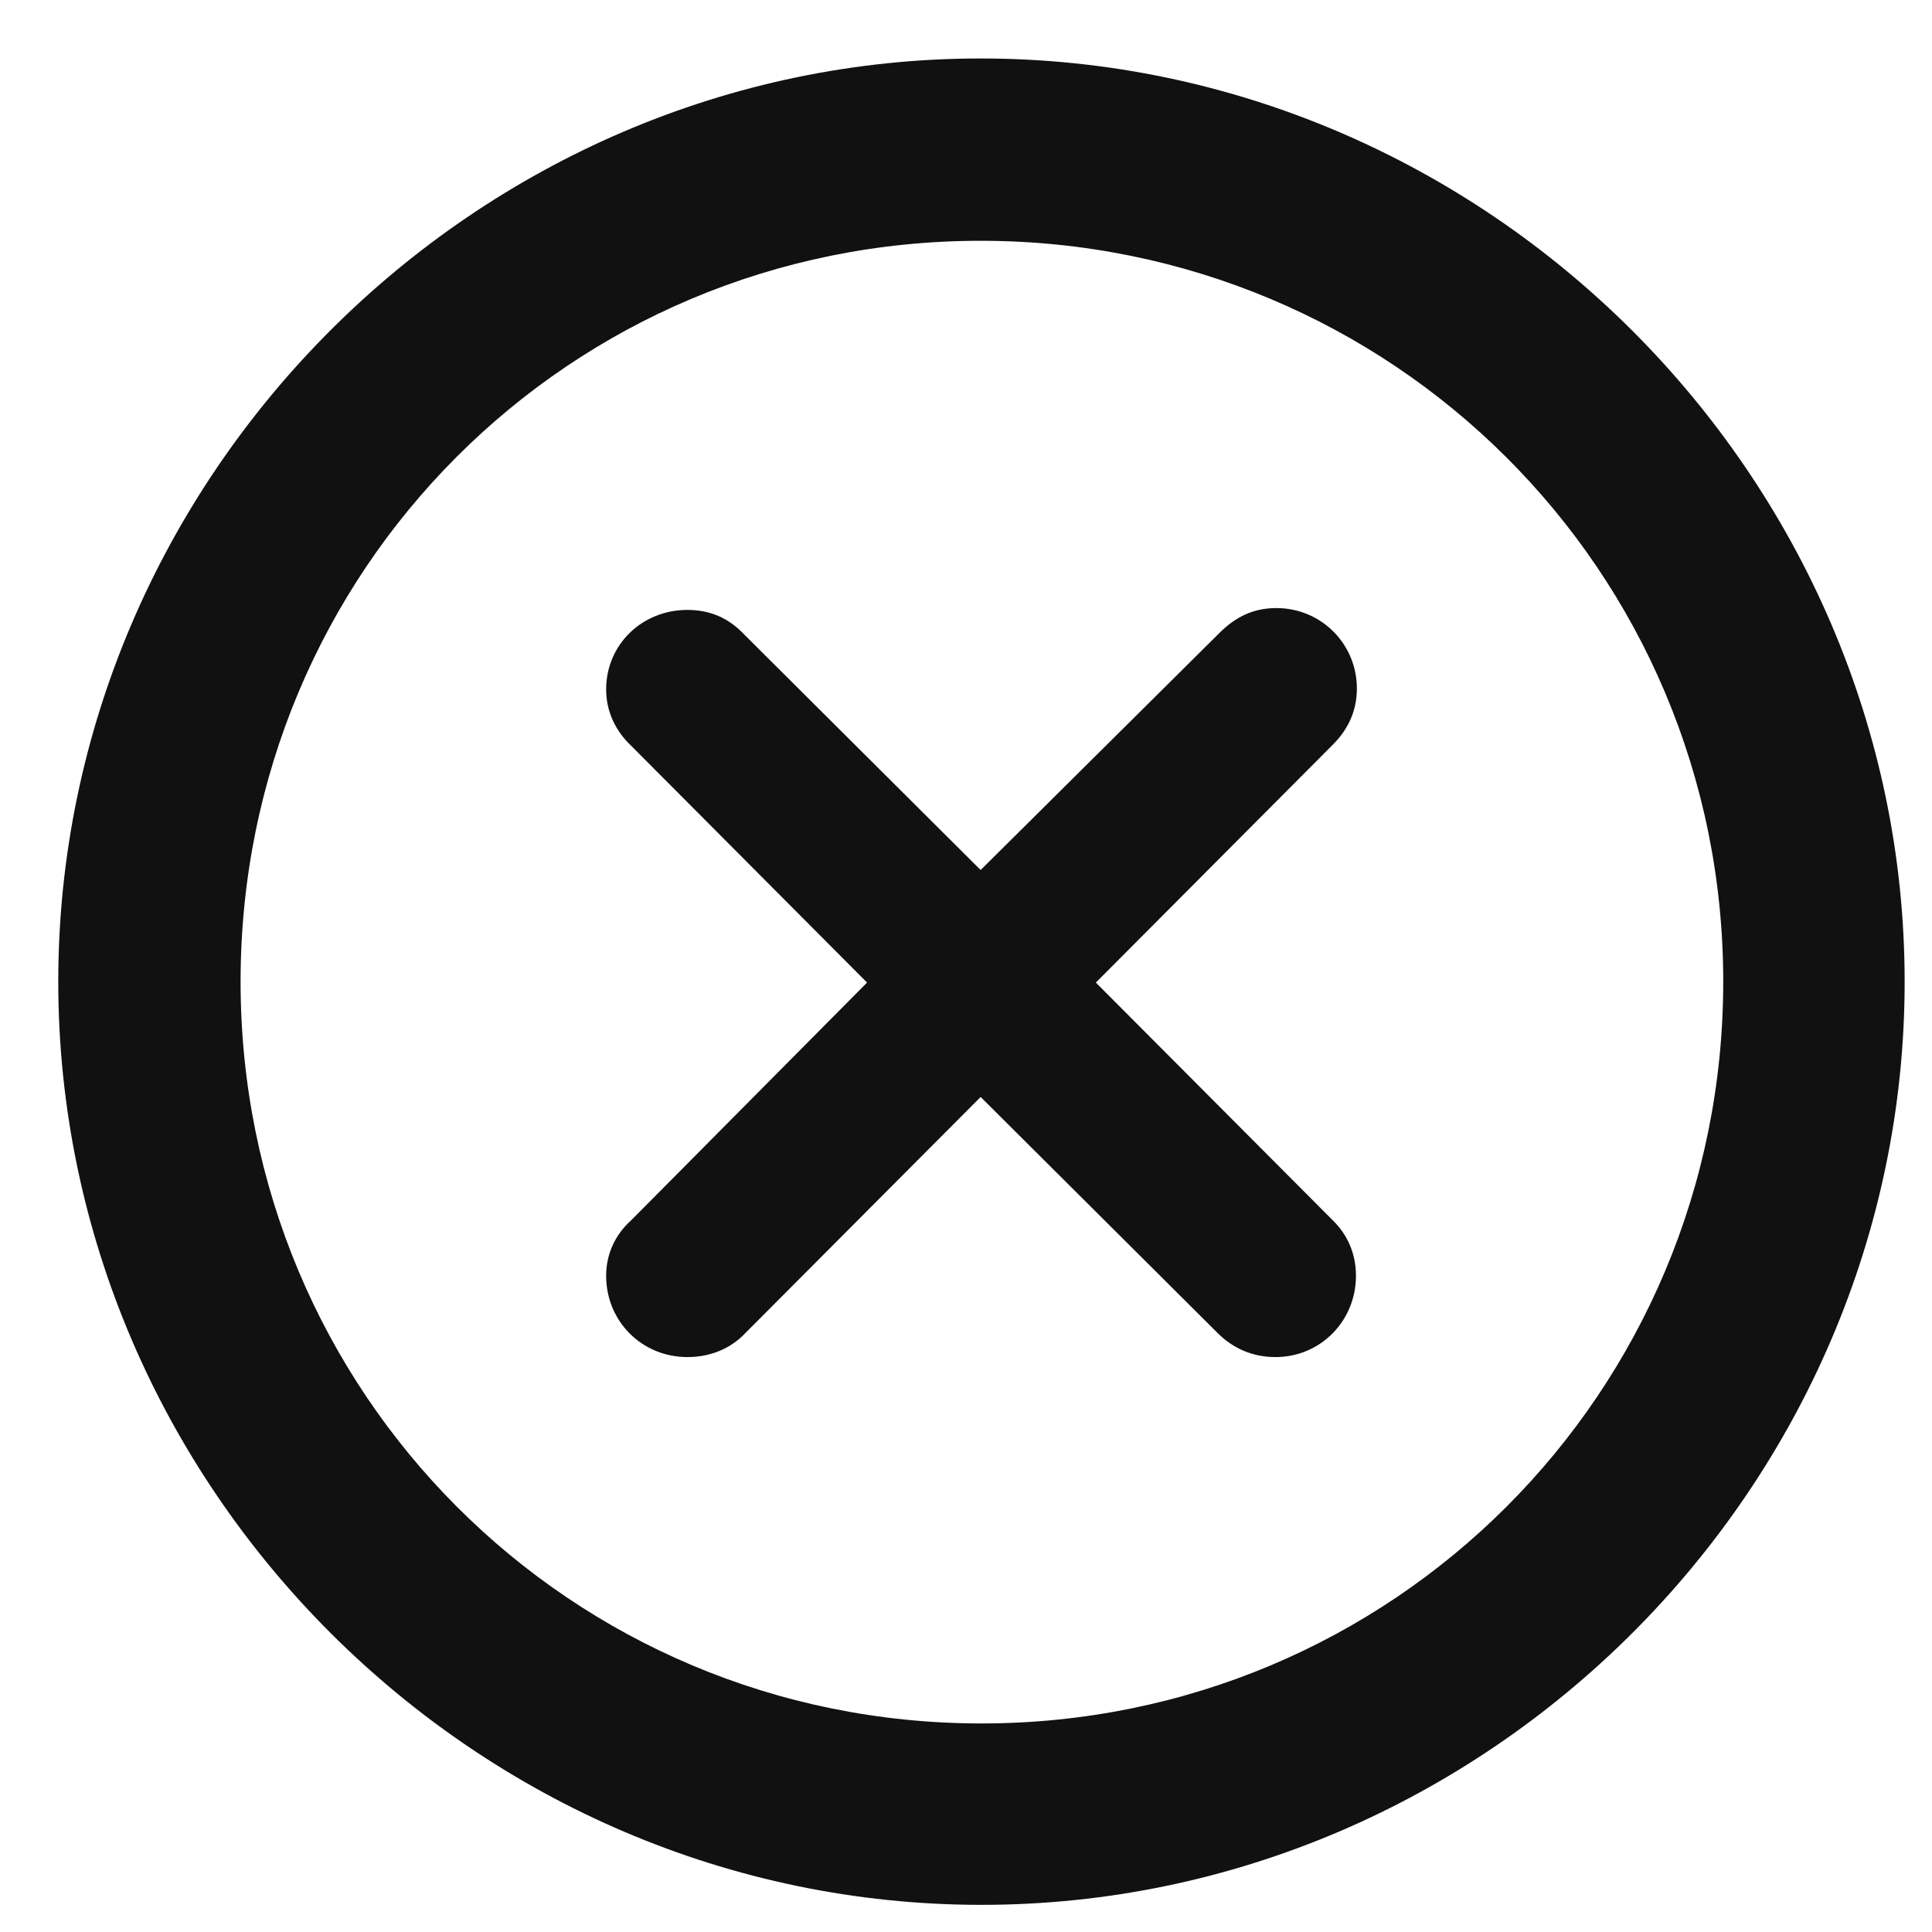 <svg width="19" height="19" viewBox="0 0 19 19" fill="none" xmlns="http://www.w3.org/2000/svg">
    <path d="M9.652 18.733C4.687 18.733 0.573 14.629 0.573 9.654C0.573 4.688 4.678 0.575 9.644 0.575C14.618 0.575 18.731 4.688 18.731 9.654C18.731 14.629 14.618 18.733 9.652 18.733ZM9.652 16.949C13.695 16.949 16.947 13.697 16.947 9.654C16.947 5.611 13.687 2.368 9.644 2.368C5.601 2.368 2.366 5.611 2.366 9.654C2.366 13.697 5.609 16.949 9.652 16.949ZM6.761 13.346C6.312 13.346 5.961 12.994 5.961 12.546C5.961 12.335 6.049 12.142 6.207 12.001L8.527 9.663L6.207 7.334C6.049 7.185 5.961 6.991 5.961 6.78C5.961 6.341 6.312 5.998 6.761 5.998C6.98 5.998 7.165 6.077 7.314 6.235L9.644 8.556L11.99 6.227C12.157 6.06 12.333 5.98 12.553 5.98C12.992 5.98 13.344 6.332 13.344 6.771C13.344 6.982 13.265 7.167 13.106 7.325L10.777 9.663L13.098 11.992C13.256 12.142 13.335 12.335 13.335 12.546C13.335 12.994 12.983 13.346 12.544 13.346C12.315 13.346 12.122 13.258 11.973 13.108L9.644 10.788L7.332 13.108C7.183 13.267 6.98 13.346 6.761 13.346Z" fill="#121111"/>
</svg>